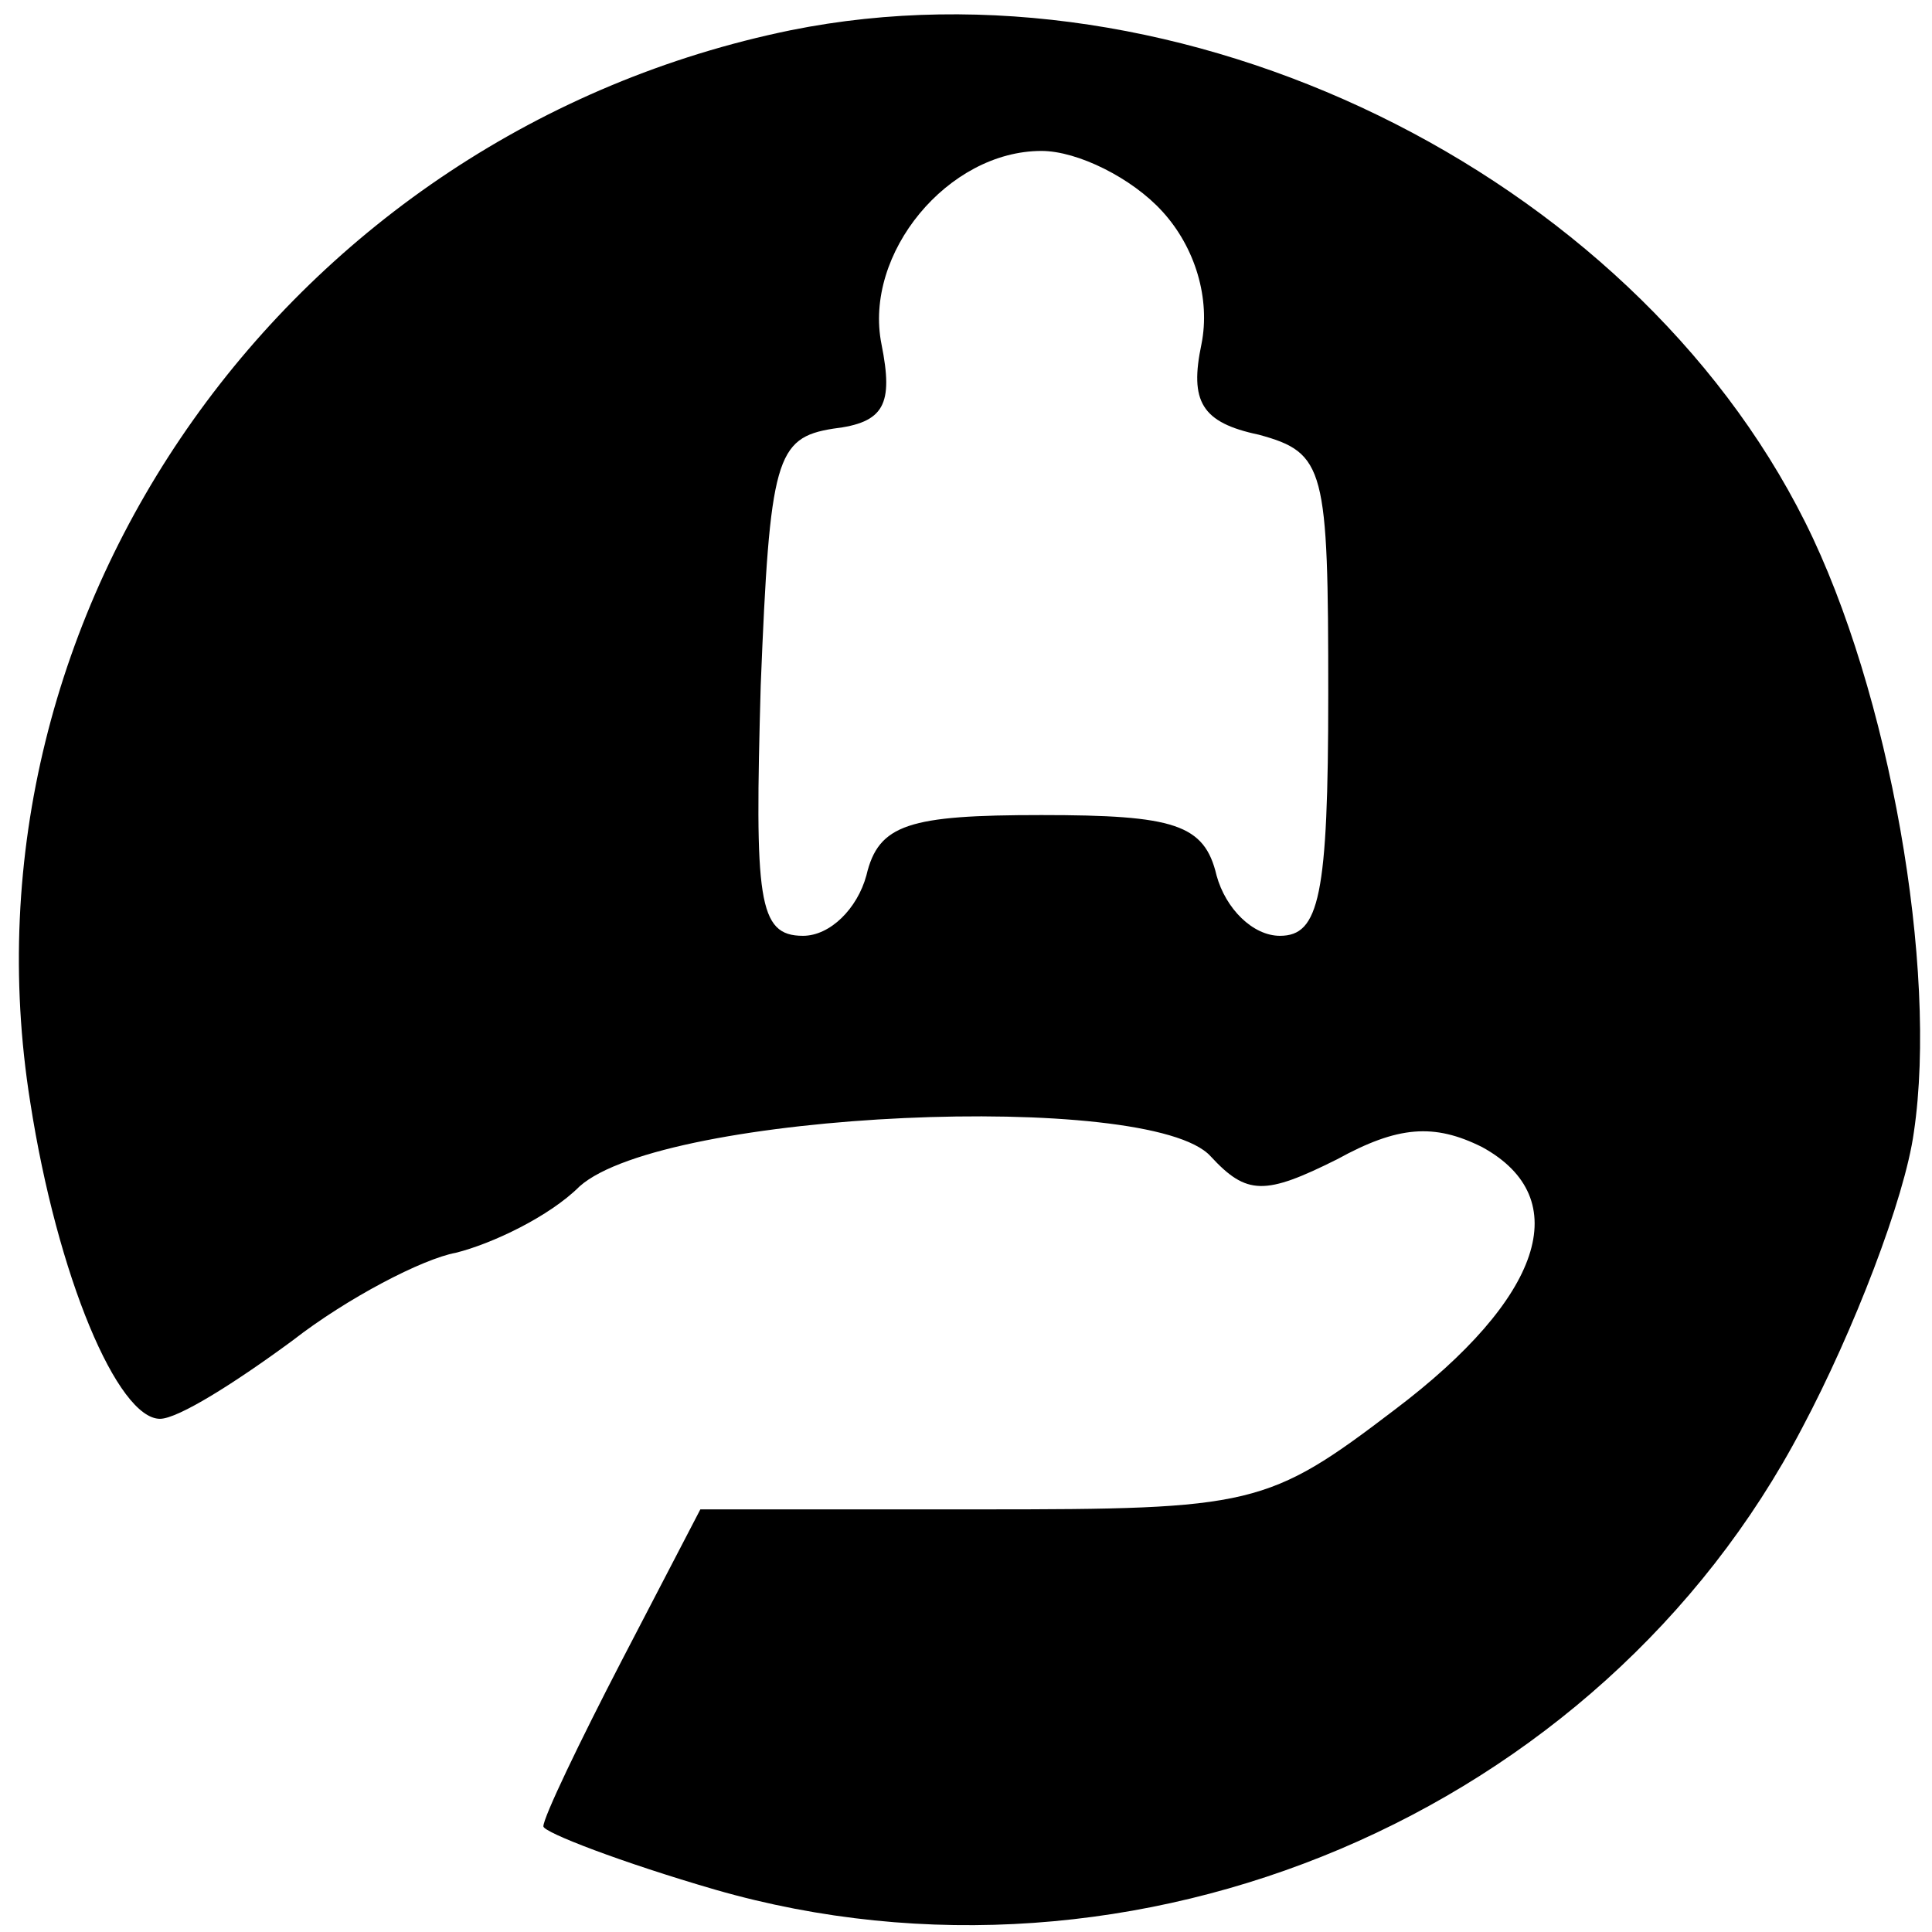 <?xml version="1.0" standalone="no"?>
<!DOCTYPE svg PUBLIC "-//W3C//DTD SVG 20010904//EN"
 "http://www.w3.org/TR/2001/REC-SVG-20010904/DTD/svg10.dtd">
<svg version="1.0" xmlns="http://www.w3.org/2000/svg"
 width="64pt" height="64pt" viewBox="0 0 64 64"
 preserveAspectRatio="xMidYMid meet">

<g transform="translate(0,64) scale(0.1,-0.1)"
fill="#000000" stroke="none">
<path d="M262 630 c-166 -34 -278 -192 -252 -355 9 -58 29 -105 43 -105 6 0
25 12 44 26 18 14 43 27 54 29 12 3 31 12 41 22 28 25 189 32 209 10 12 -13
18 -13 42 -1 20 11 32 12 48 4 31 -17 20 -50 -29 -87 -42 -32 -47 -33 -137
-33 l-93 0 -26 -50 c-14 -27 -26 -52 -26 -55 0 -2 26 -12 57 -21 139 -40 293
25 360 153 17 32 34 76 37 98 8 54 -8 146 -36 202 -58 116 -207 189 -336 163z
m123 -60 c11 -12 16 -29 13 -44 -4 -19 0 -26 19 -30 22 -6 23 -11 23 -86 0
-67 -3 -80 -16 -80 -9 0 -18 9 -21 20 -4 17 -14 20 -58 20 -44 0 -54 -3 -58
-20 -3 -11 -12 -20 -21 -20 -15 0 -16 12 -14 83 3 75 5 82 24 85 17 2 20 8 16
28 -6 30 22 64 53 64 12 0 30 -9 40 -20z"/>
</g>
</svg>
